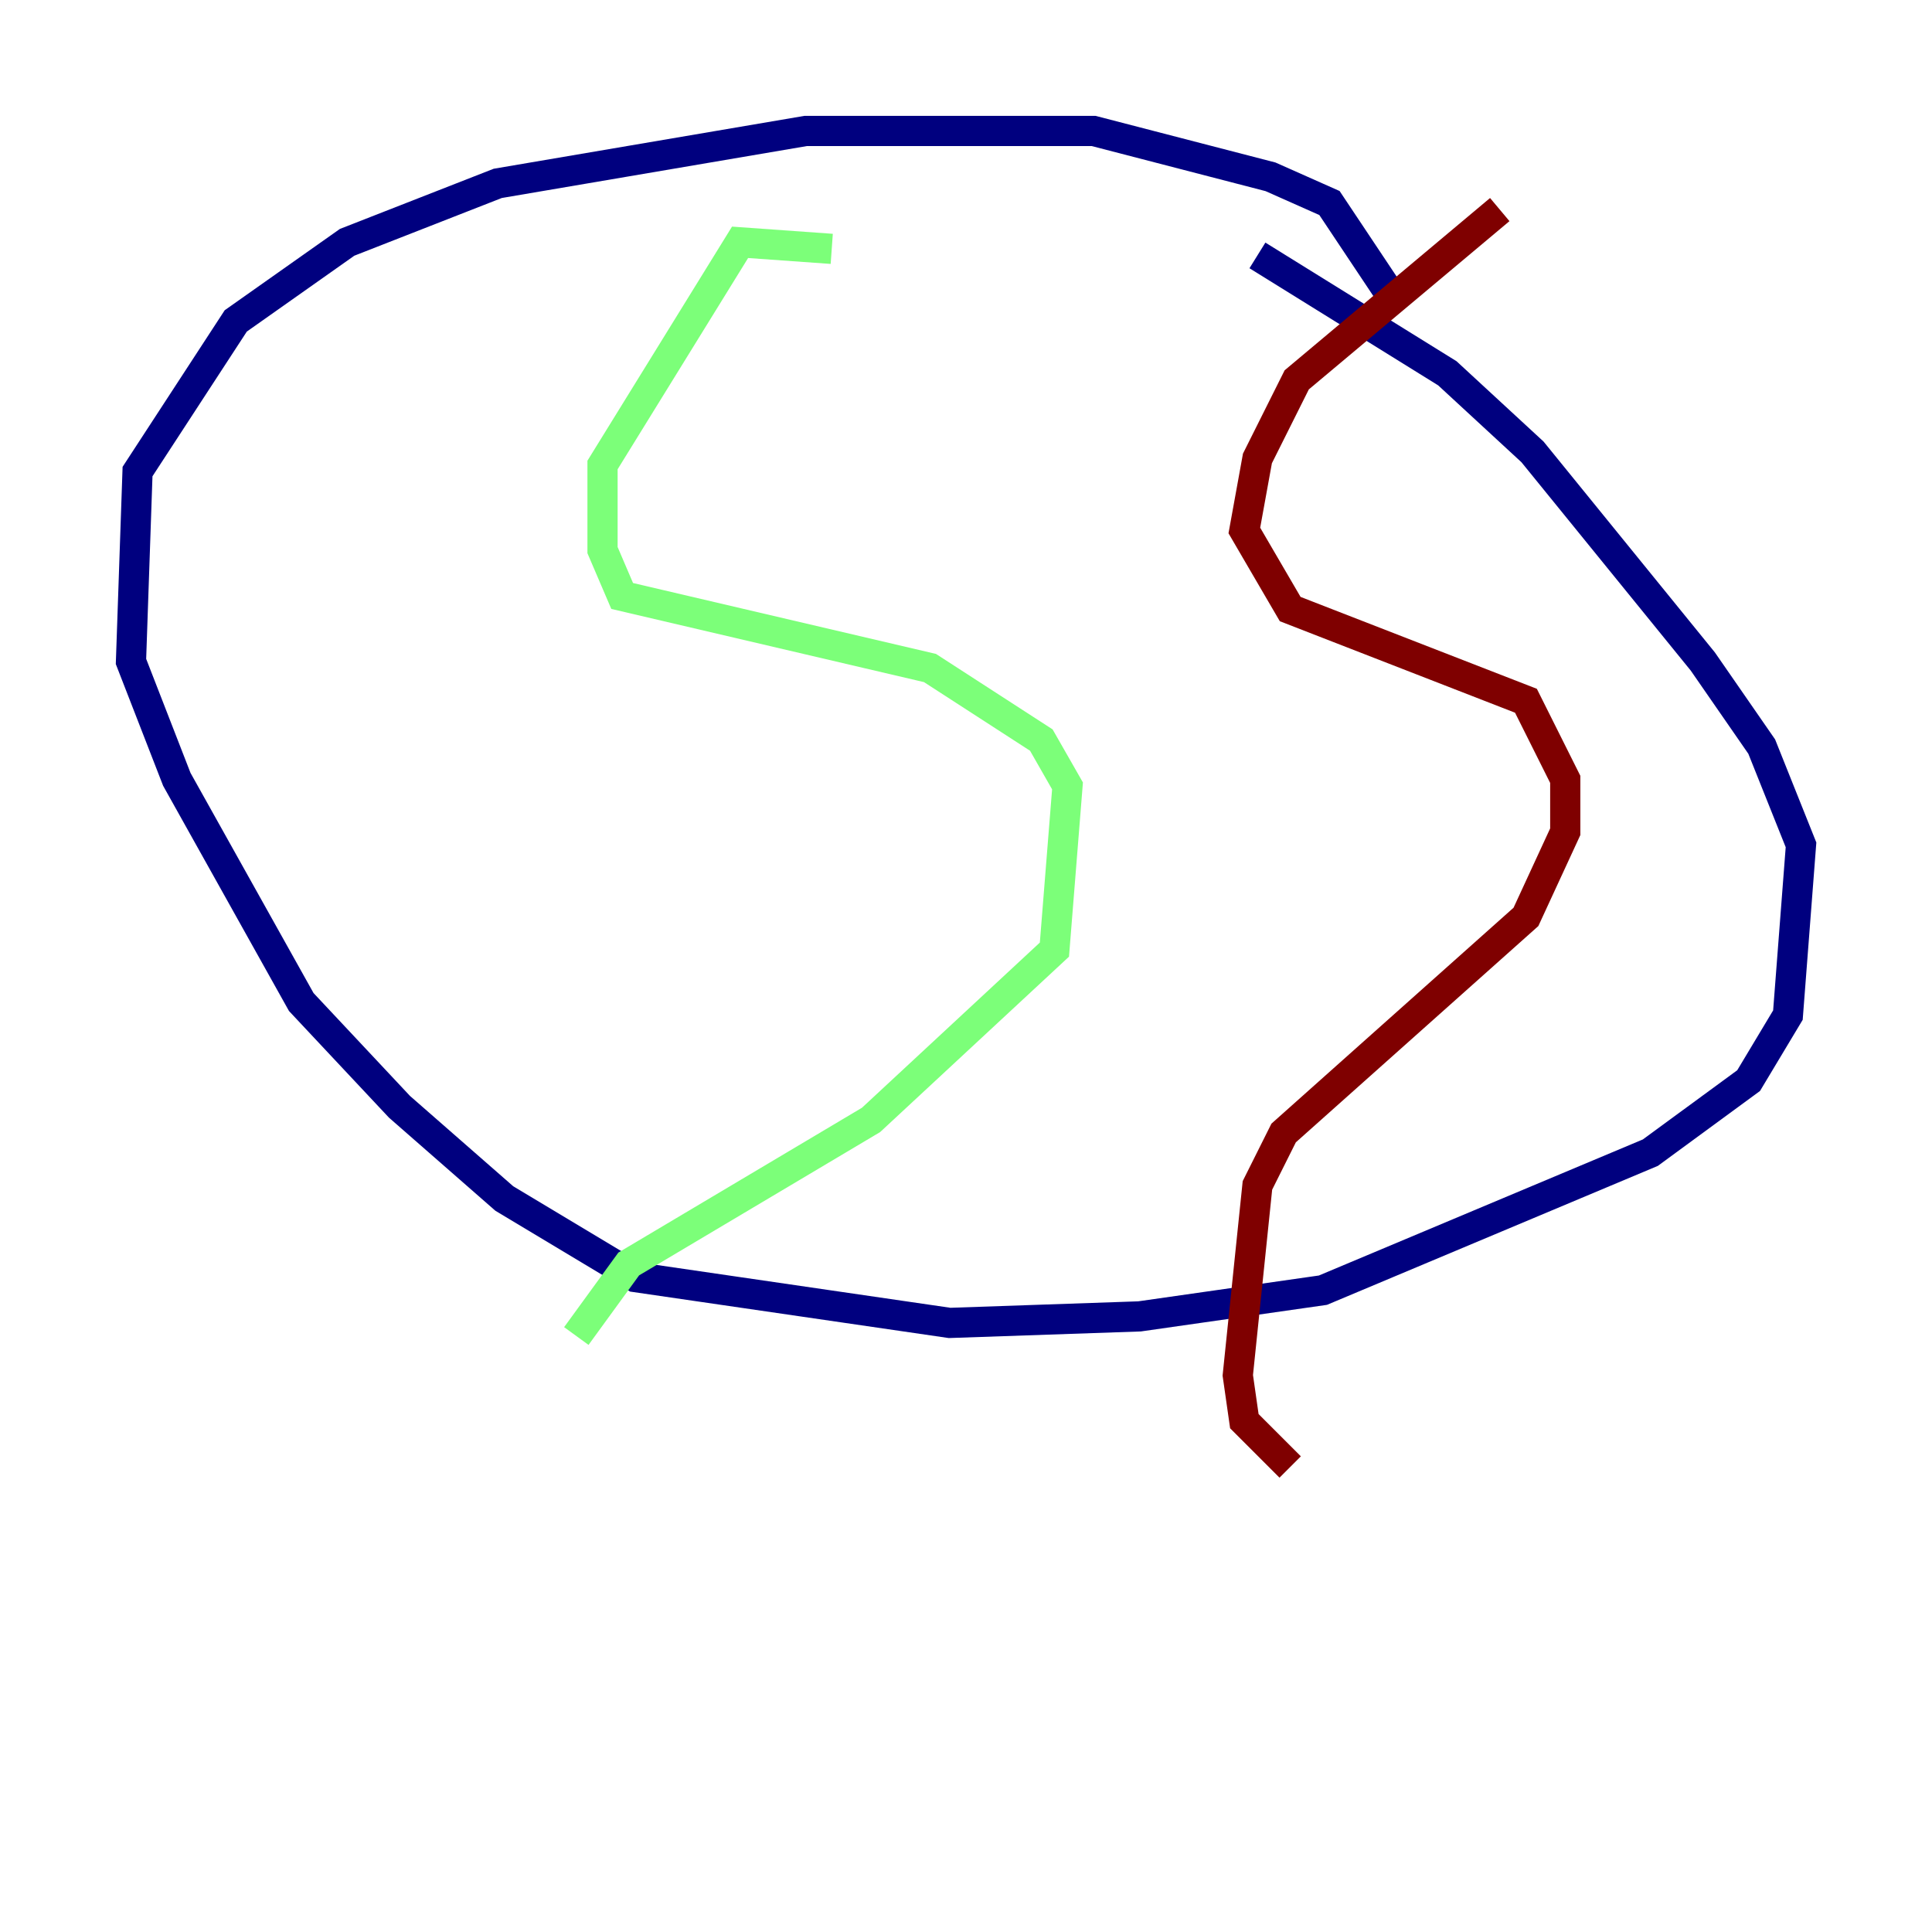<?xml version="1.0" encoding="utf-8" ?>
<svg baseProfile="tiny" height="128" version="1.2" viewBox="0,0,128,128" width="128" xmlns="http://www.w3.org/2000/svg" xmlns:ev="http://www.w3.org/2001/xml-events" xmlns:xlink="http://www.w3.org/1999/xlink"><defs /><polyline fill="none" points="92.42,19.959 88.081,13.451 84.176,11.715 72.461,8.678 53.37,8.678 32.976,12.149 22.997,16.054 15.62,21.261 9.112,31.241 8.678,43.824 11.715,51.634 19.959,66.386 26.468,73.329 33.41,79.403 42.088,84.61 62.915,87.647 75.498,87.214 87.647,85.478 109.342,76.366 115.851,71.593 118.454,67.254 119.322,55.973 116.719,49.464 112.814,43.824 101.532,29.939 95.891,24.732 83.308,16.922" stroke="#00007f" stroke-width="2" /><polyline fill="none" points="55.105,16.488 49.031,16.054 39.919,30.807 39.919,36.447 41.22,39.485 61.614,44.258 68.99,49.031 70.725,52.068 69.858,62.915 57.709,74.197 41.654,83.742 38.183,88.515" stroke="#7cff79" stroke-width="2" /><polyline fill="none" points="99.363,13.885 85.912,25.166 83.308,30.373 82.441,35.146 85.478,40.352 101.098,46.427 103.702,51.634 103.702,55.105 101.098,60.746 85.044,75.064 83.308,78.536 82.007,91.119 82.441,94.156 85.478,97.193" stroke="#7f0000" stroke-width="2" /></svg>